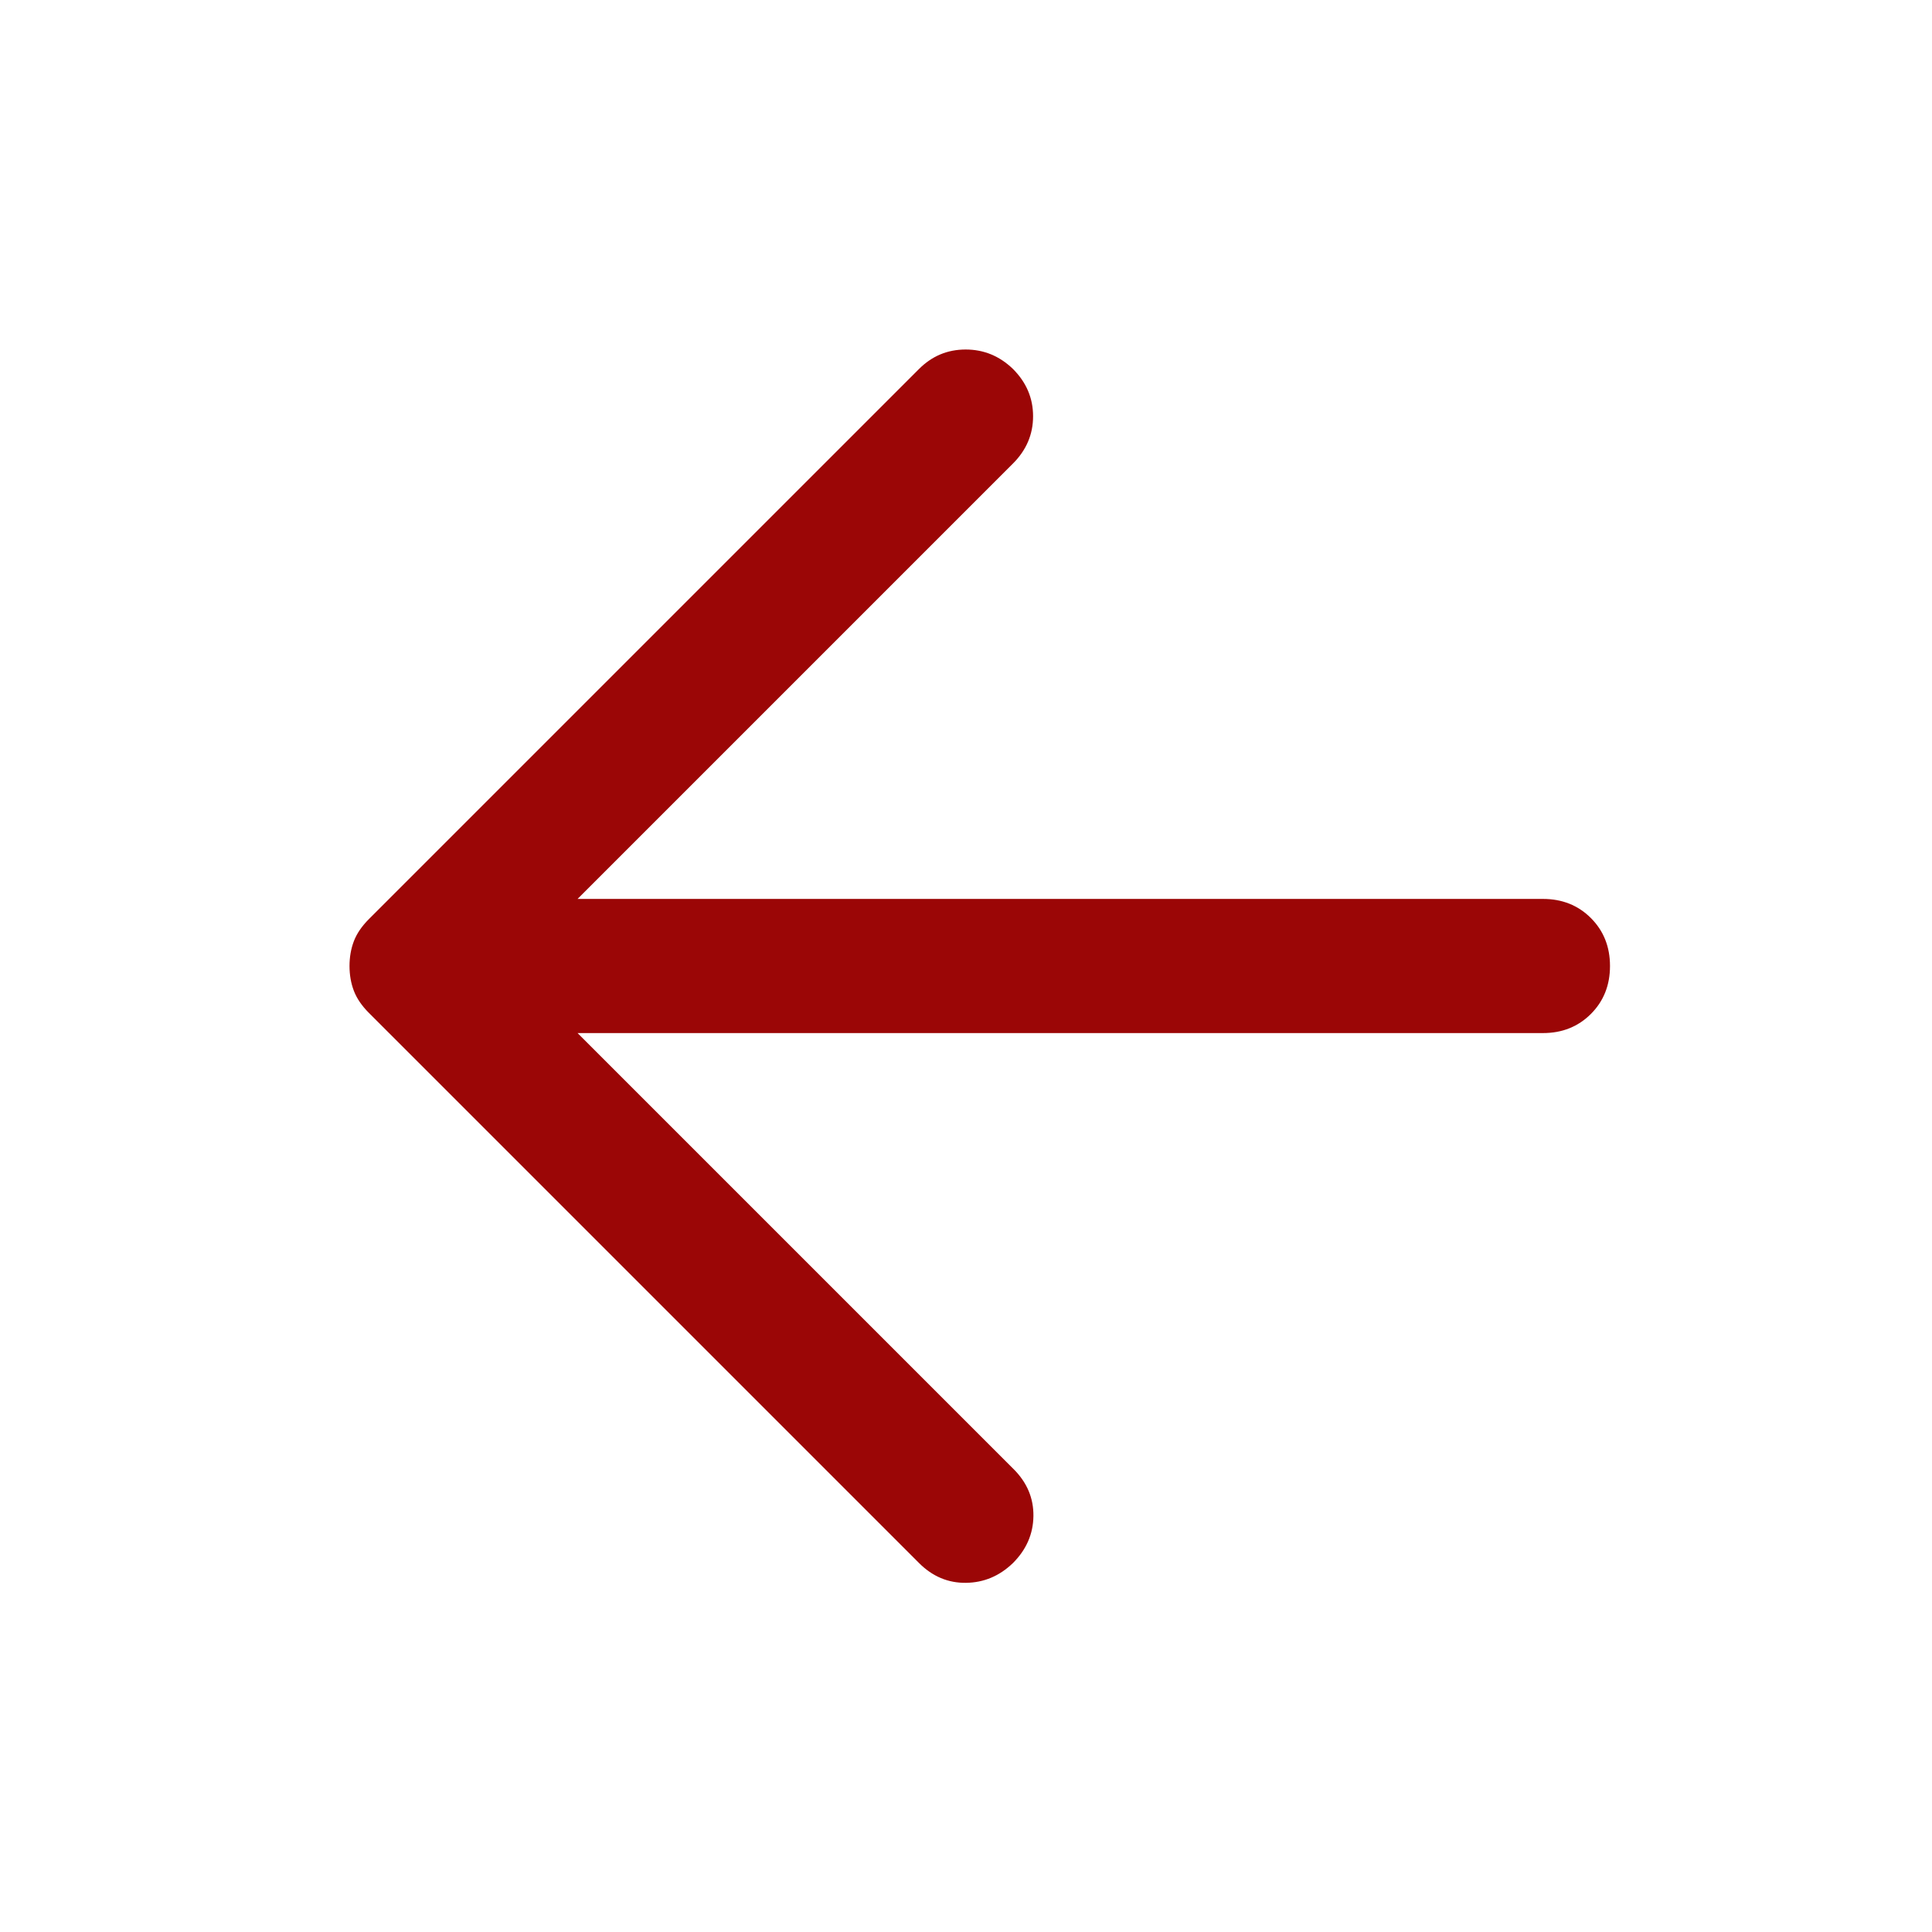 <svg xmlns="http://www.w3.org/2000/svg" height="40px" viewBox="0 -960 960 960" width="40px" fill="#9B0606"><path d="M287-446.67 503.67-230q10 10 9.83 23.33-.17 13.34-10.17 23.34-10 9.66-23.33 9.83-13.33.17-23.33-9.83L183.33-456.67q-5.33-5.33-7.5-11-2.16-5.66-2.16-12.33t2.16-12.33q2.17-5.67 7.5-11l273.34-273.34q9.66-9.66 23.16-9.66t23.5 9.66q10 10 10 23.5t-10 23.5L287-513.33h479.67q14.33 0 23.83 9.5 9.5 9.5 9.5 23.83 0 14.33-9.5 23.83-9.5 9.5-23.83 9.5H287Z"/></svg>